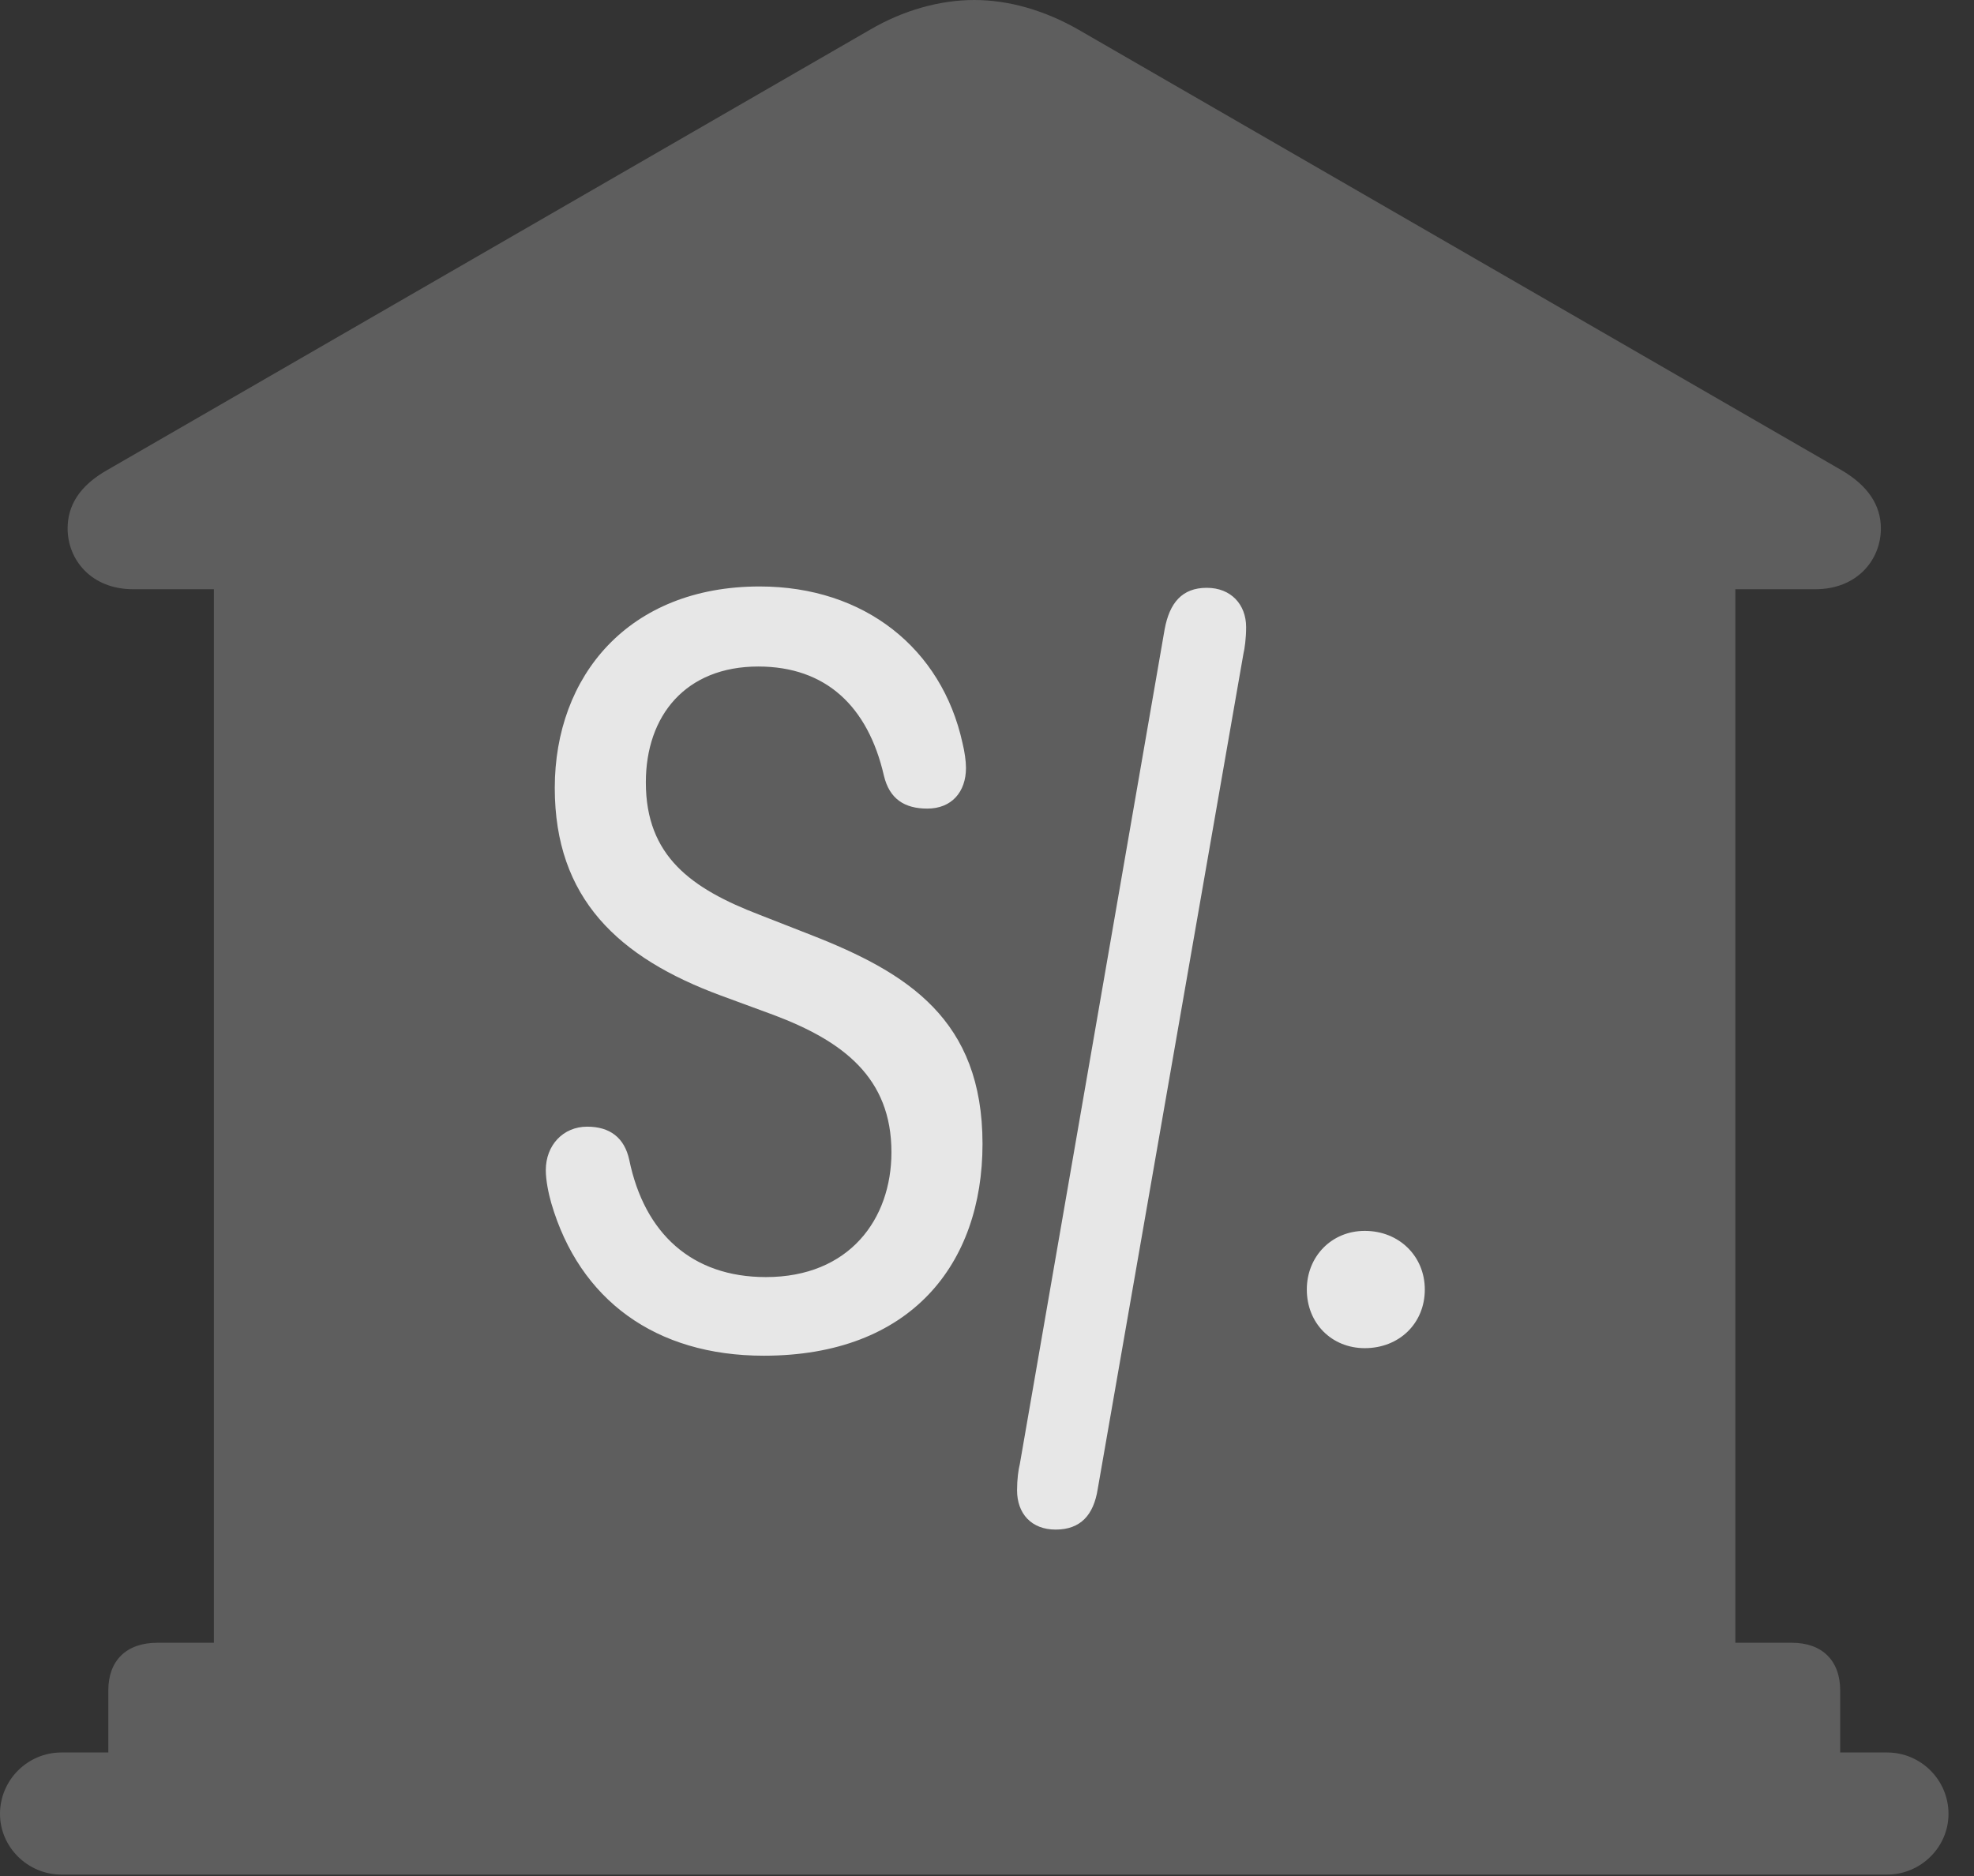 <?xml version="1.0" encoding="UTF-8"?>
<!--Generator: Apple Native CoreSVG 341-->
<!DOCTYPE svg
PUBLIC "-//W3C//DTD SVG 1.1//EN"
       "http://www.w3.org/Graphics/SVG/1.1/DTD/svg11.dtd">
<svg version="1.1" xmlns="http://www.w3.org/2000/svg" xmlns:xlink="http://www.w3.org/1999/xlink" viewBox="0 0 27.939 26.553">
 <rect x="0" y="0" width="27.939" height="26.553" fill="#333333" stroke="none"/>
 <g>
  <rect height="26.553" opacity="0" width="27.939" x="0" y="0"/>
  <path d="M1.533 25.322L26.045 25.322L26.045 23.926C26.045 23.506 25.791 23.252 25.361 23.252L24.561 23.252L24.561 8.34L25.693 8.34C26.289 8.34 26.621 7.92 26.621 7.48C26.621 7.158 26.445 6.875 26.055 6.65L15.264 0.42C14.785 0.146 14.277 0 13.789 0C13.301 0 12.783 0.146 12.315 0.42L1.523 6.65C1.123 6.875 0.957 7.158 0.957 7.48C0.957 7.92 1.289 8.34 1.885 8.34L3.027 8.34L3.027 23.252L2.227 23.252C1.787 23.252 1.533 23.506 1.533 23.926ZM0.869 26.533L26.709 26.533C27.188 26.533 27.578 26.143 27.578 25.674C27.578 25.195 27.188 24.805 26.709 24.805L0.869 24.805C0.391 24.805 0 25.195 0 25.674C0 26.143 0.391 26.533 0.869 26.533Z" fill="white" fill-opacity="0.212"/>
  <path d="M10.81 19.189C9.277 19.189 8.203 18.398 7.803 17.031C7.764 16.895 7.725 16.709 7.725 16.562C7.725 16.211 7.969 15.947 8.311 15.947C8.633 15.947 8.838 16.104 8.906 16.416C9.121 17.461 9.795 18.076 10.84 18.076C12.021 18.076 12.617 17.256 12.617 16.309C12.617 15.254 11.934 14.736 10.947 14.365L10.205 14.092C8.75 13.555 7.852 12.715 7.852 11.152C7.852 9.57 8.896 8.301 10.752 8.301C12.236 8.301 13.33 9.18 13.623 10.518C13.652 10.635 13.672 10.771 13.672 10.869C13.672 11.211 13.467 11.445 13.125 11.445C12.803 11.445 12.588 11.309 12.51 10.977C12.285 10 11.69 9.434 10.732 9.434C9.707 9.434 9.141 10.127 9.141 11.074C9.141 12.119 9.785 12.578 10.752 12.949L11.475 13.232C12.852 13.77 13.906 14.434 13.906 16.191C13.906 17.891 12.891 19.189 10.81 19.189ZM14.941 21.65C14.6 21.65 14.395 21.426 14.395 21.094C14.395 20.938 14.414 20.801 14.434 20.723L16.484 8.906C16.553 8.535 16.729 8.32 17.08 8.32C17.422 8.32 17.637 8.555 17.637 8.877C17.637 9.033 17.617 9.18 17.598 9.258L15.537 21.074C15.479 21.445 15.293 21.65 14.941 21.65ZM19.316 19.082C18.848 19.082 18.496 18.73 18.496 18.252C18.496 17.783 18.848 17.422 19.316 17.422C19.805 17.422 20.166 17.783 20.166 18.252C20.166 18.73 19.805 19.082 19.316 19.082Z" fill="white" fill-opacity="0.85"/>
 </g>
</svg>
